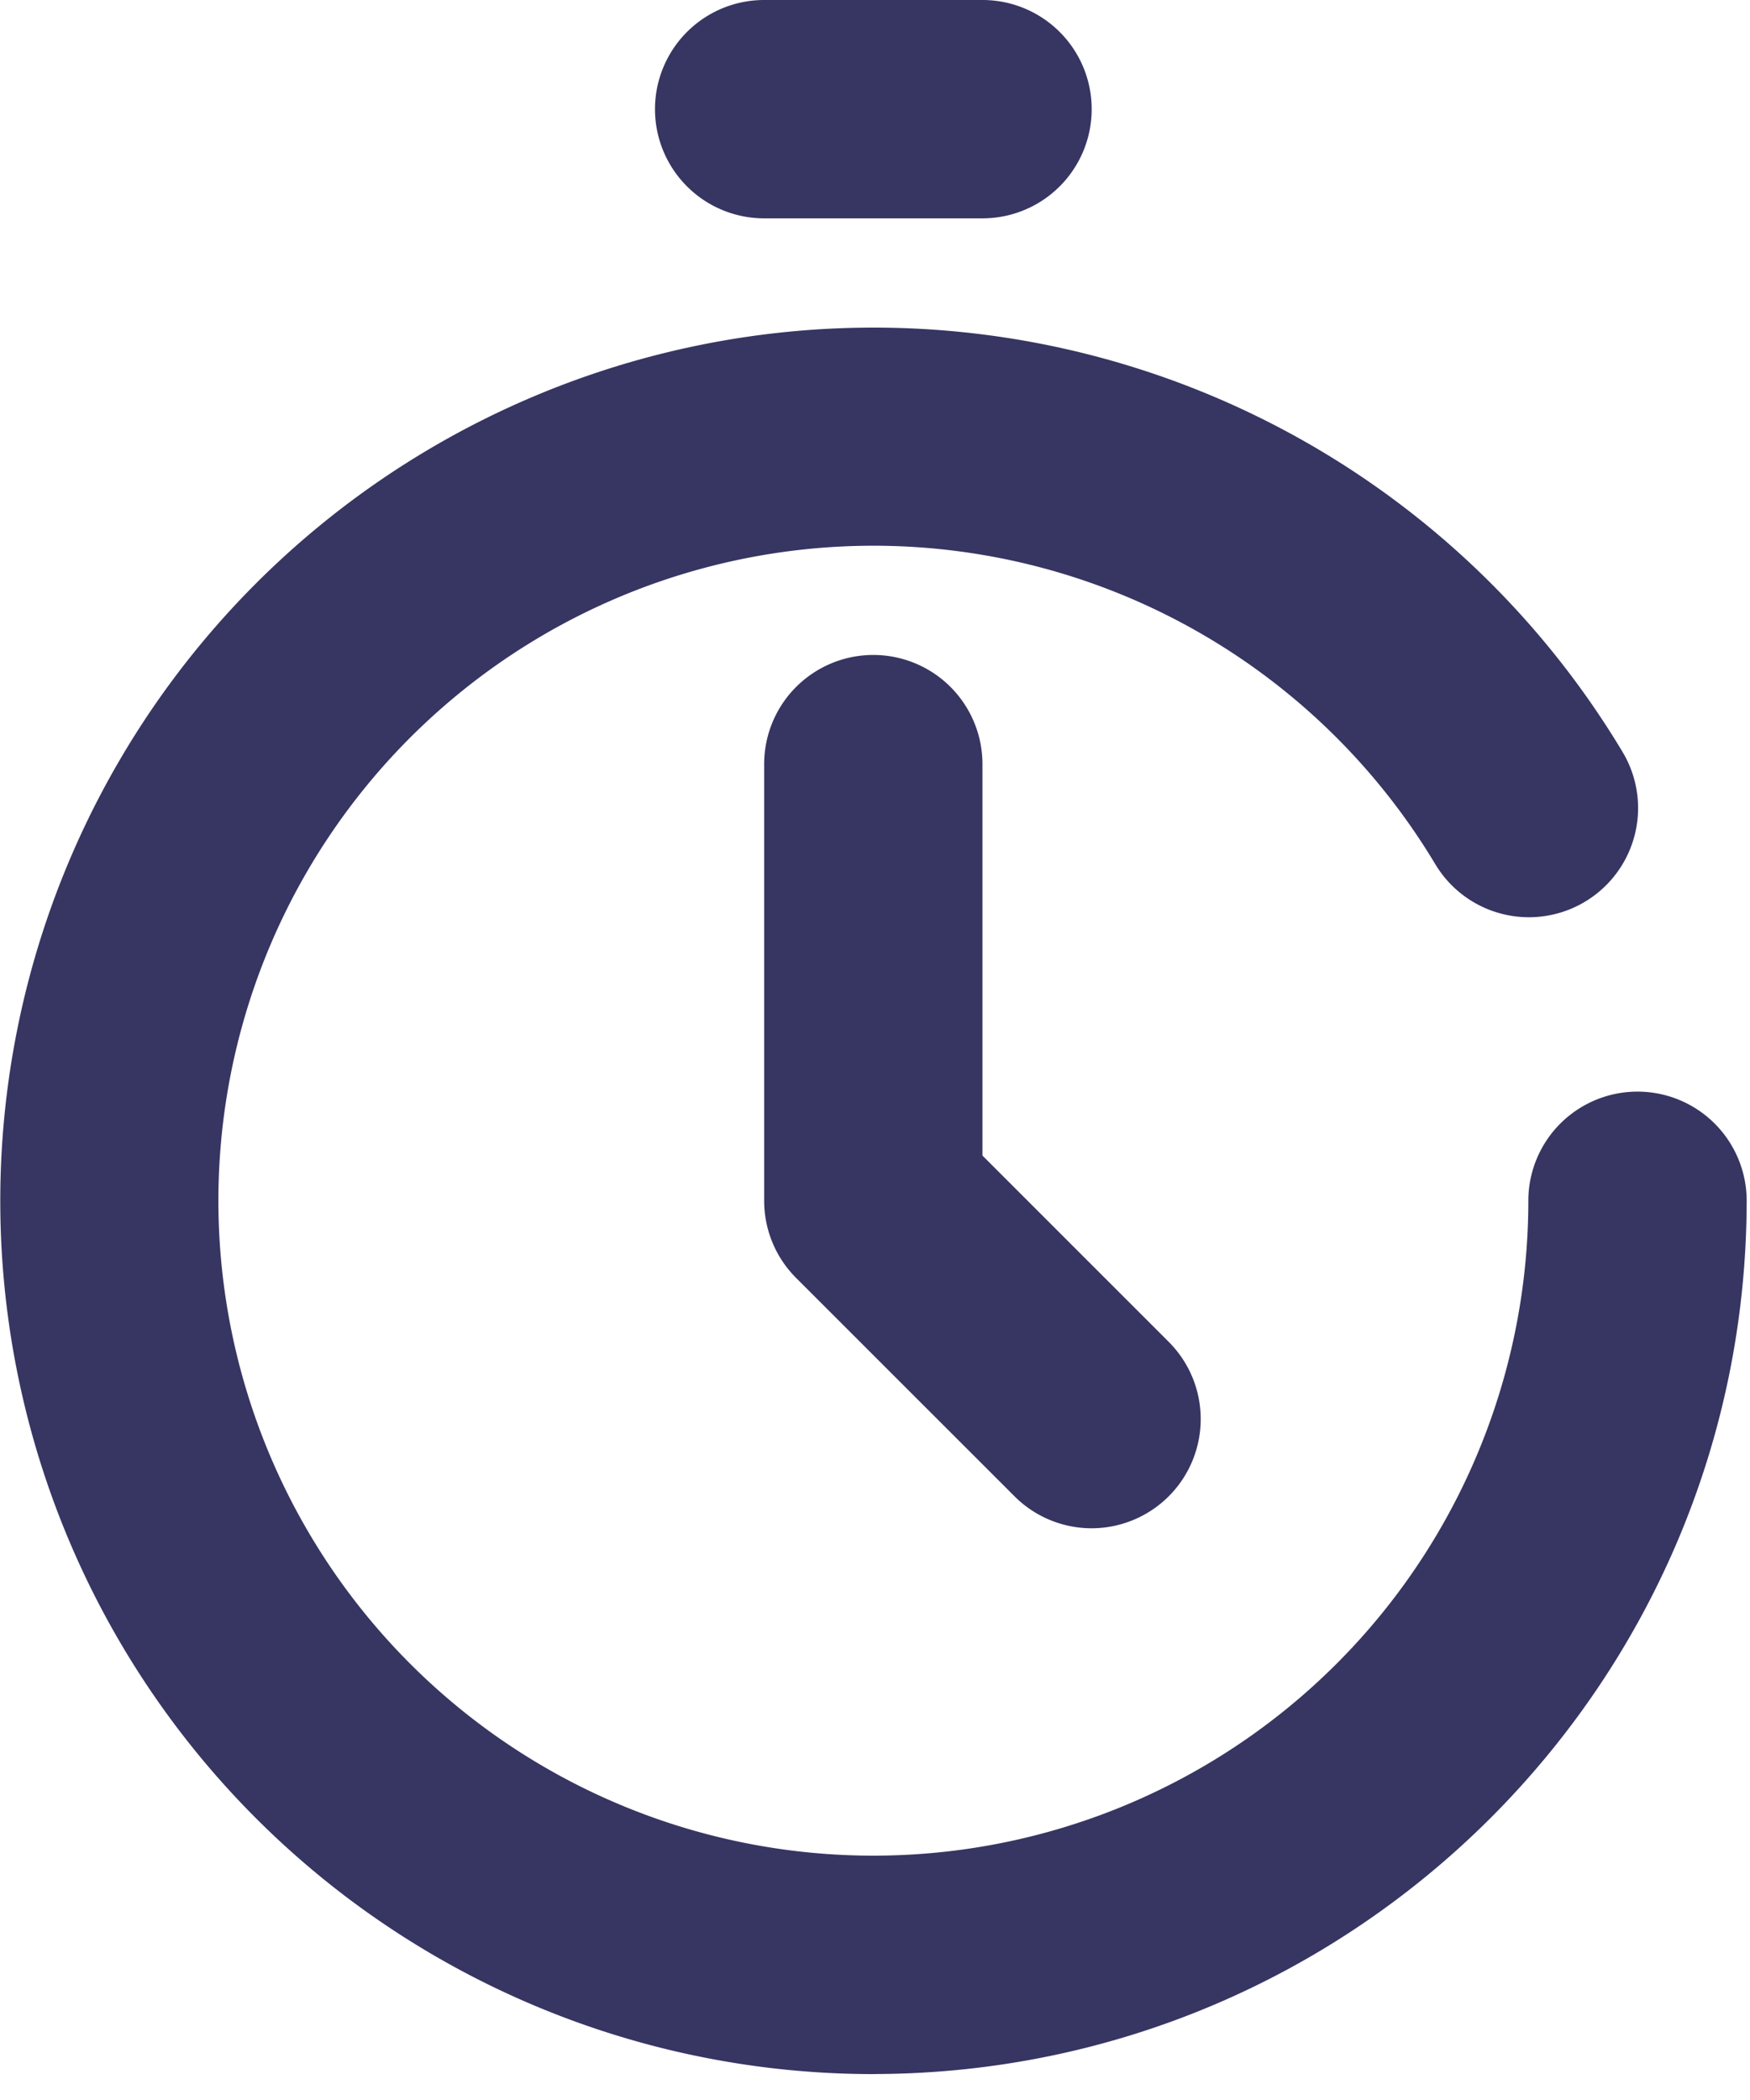 <svg width="30" height="36" fill="none" xmlns="http://www.w3.org/2000/svg"><path d="M14.97 35.556A14.97 14.97 0 1127.815 12.89a1.871 1.871 0 01-3.21 1.925 11.228 11.228 0 101.595 5.77 1.871 1.871 0 113.743 0c-.01 8.264-6.707 14.961-14.971 14.97z" fill="#373562"/><path d="M18.714 26.199c-.497 0-.973-.198-1.323-.549l-3.743-3.742a1.871 1.871 0 01-.548-1.323v-7.486a1.871 1.871 0 013.742 0v6.711l3.195 3.195a1.872 1.872 0 01-1.323 3.194zM16.842 3.743H13.1A1.871 1.871 0 0113.1 0h3.743a1.871 1.871 0 010 3.743z" fill="#373562"/></svg>